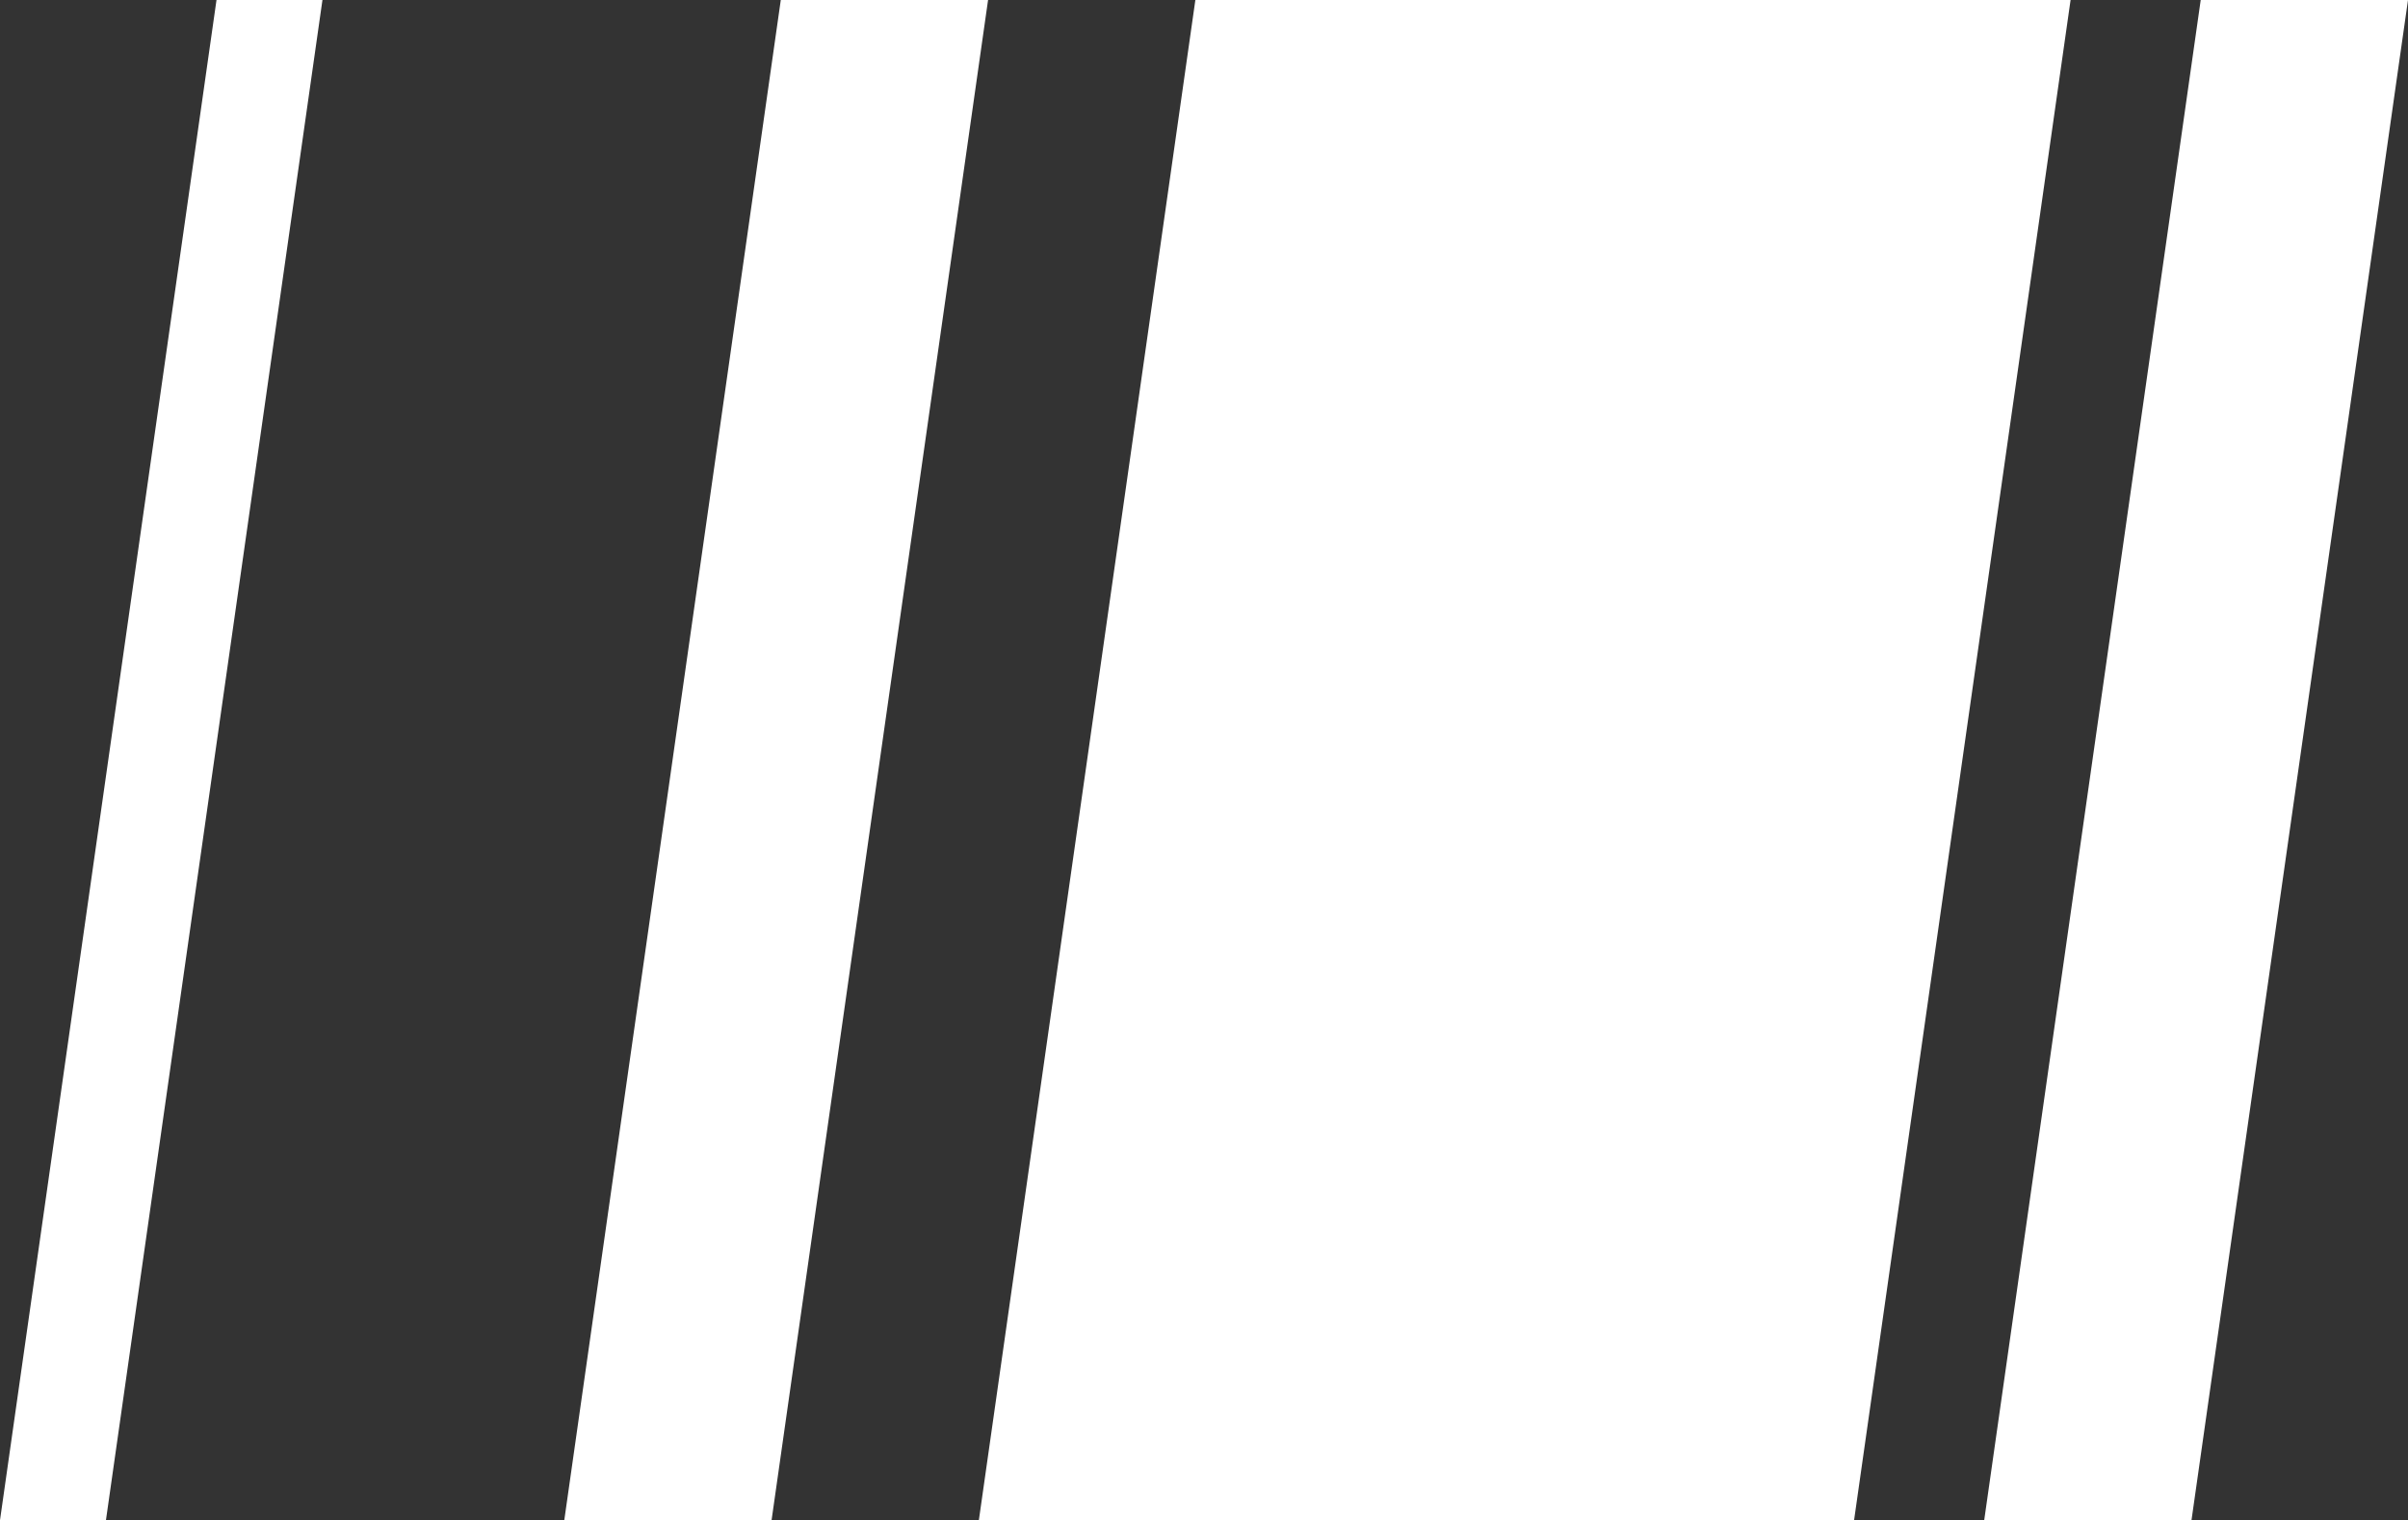 <?xml version="1.0" encoding="UTF-8" standalone="no"?>
<svg xmlns:xlink="http://www.w3.org/1999/xlink" height="66.0px" width="104.55px" xmlns="http://www.w3.org/2000/svg">
  <rect width="100%" height="100%" fill="#333333" stroke="none"/>
  <g transform="matrix(1.0, 0.0, 0.0, 1.0, 0.0, 0.0)">
    <path d="M104.55 0.0 L95.15 66.0 86.15 66.0 95.55 0.0 104.55 0.0 M14.0 0.0 L4.6 66.0 0.0 66.0 9.4 0.0 14.0 0.0 M24.5 66.0 L33.9 0.0 42.9 0.0 33.5 66.0 24.5 66.0 M42.5 66.0 L51.9 0.0 89.9 0.0 80.5 66.0 42.5 66.0" fill="#ffffff" fill-rule="evenodd" stroke="none"/>
  </g>
</svg>
